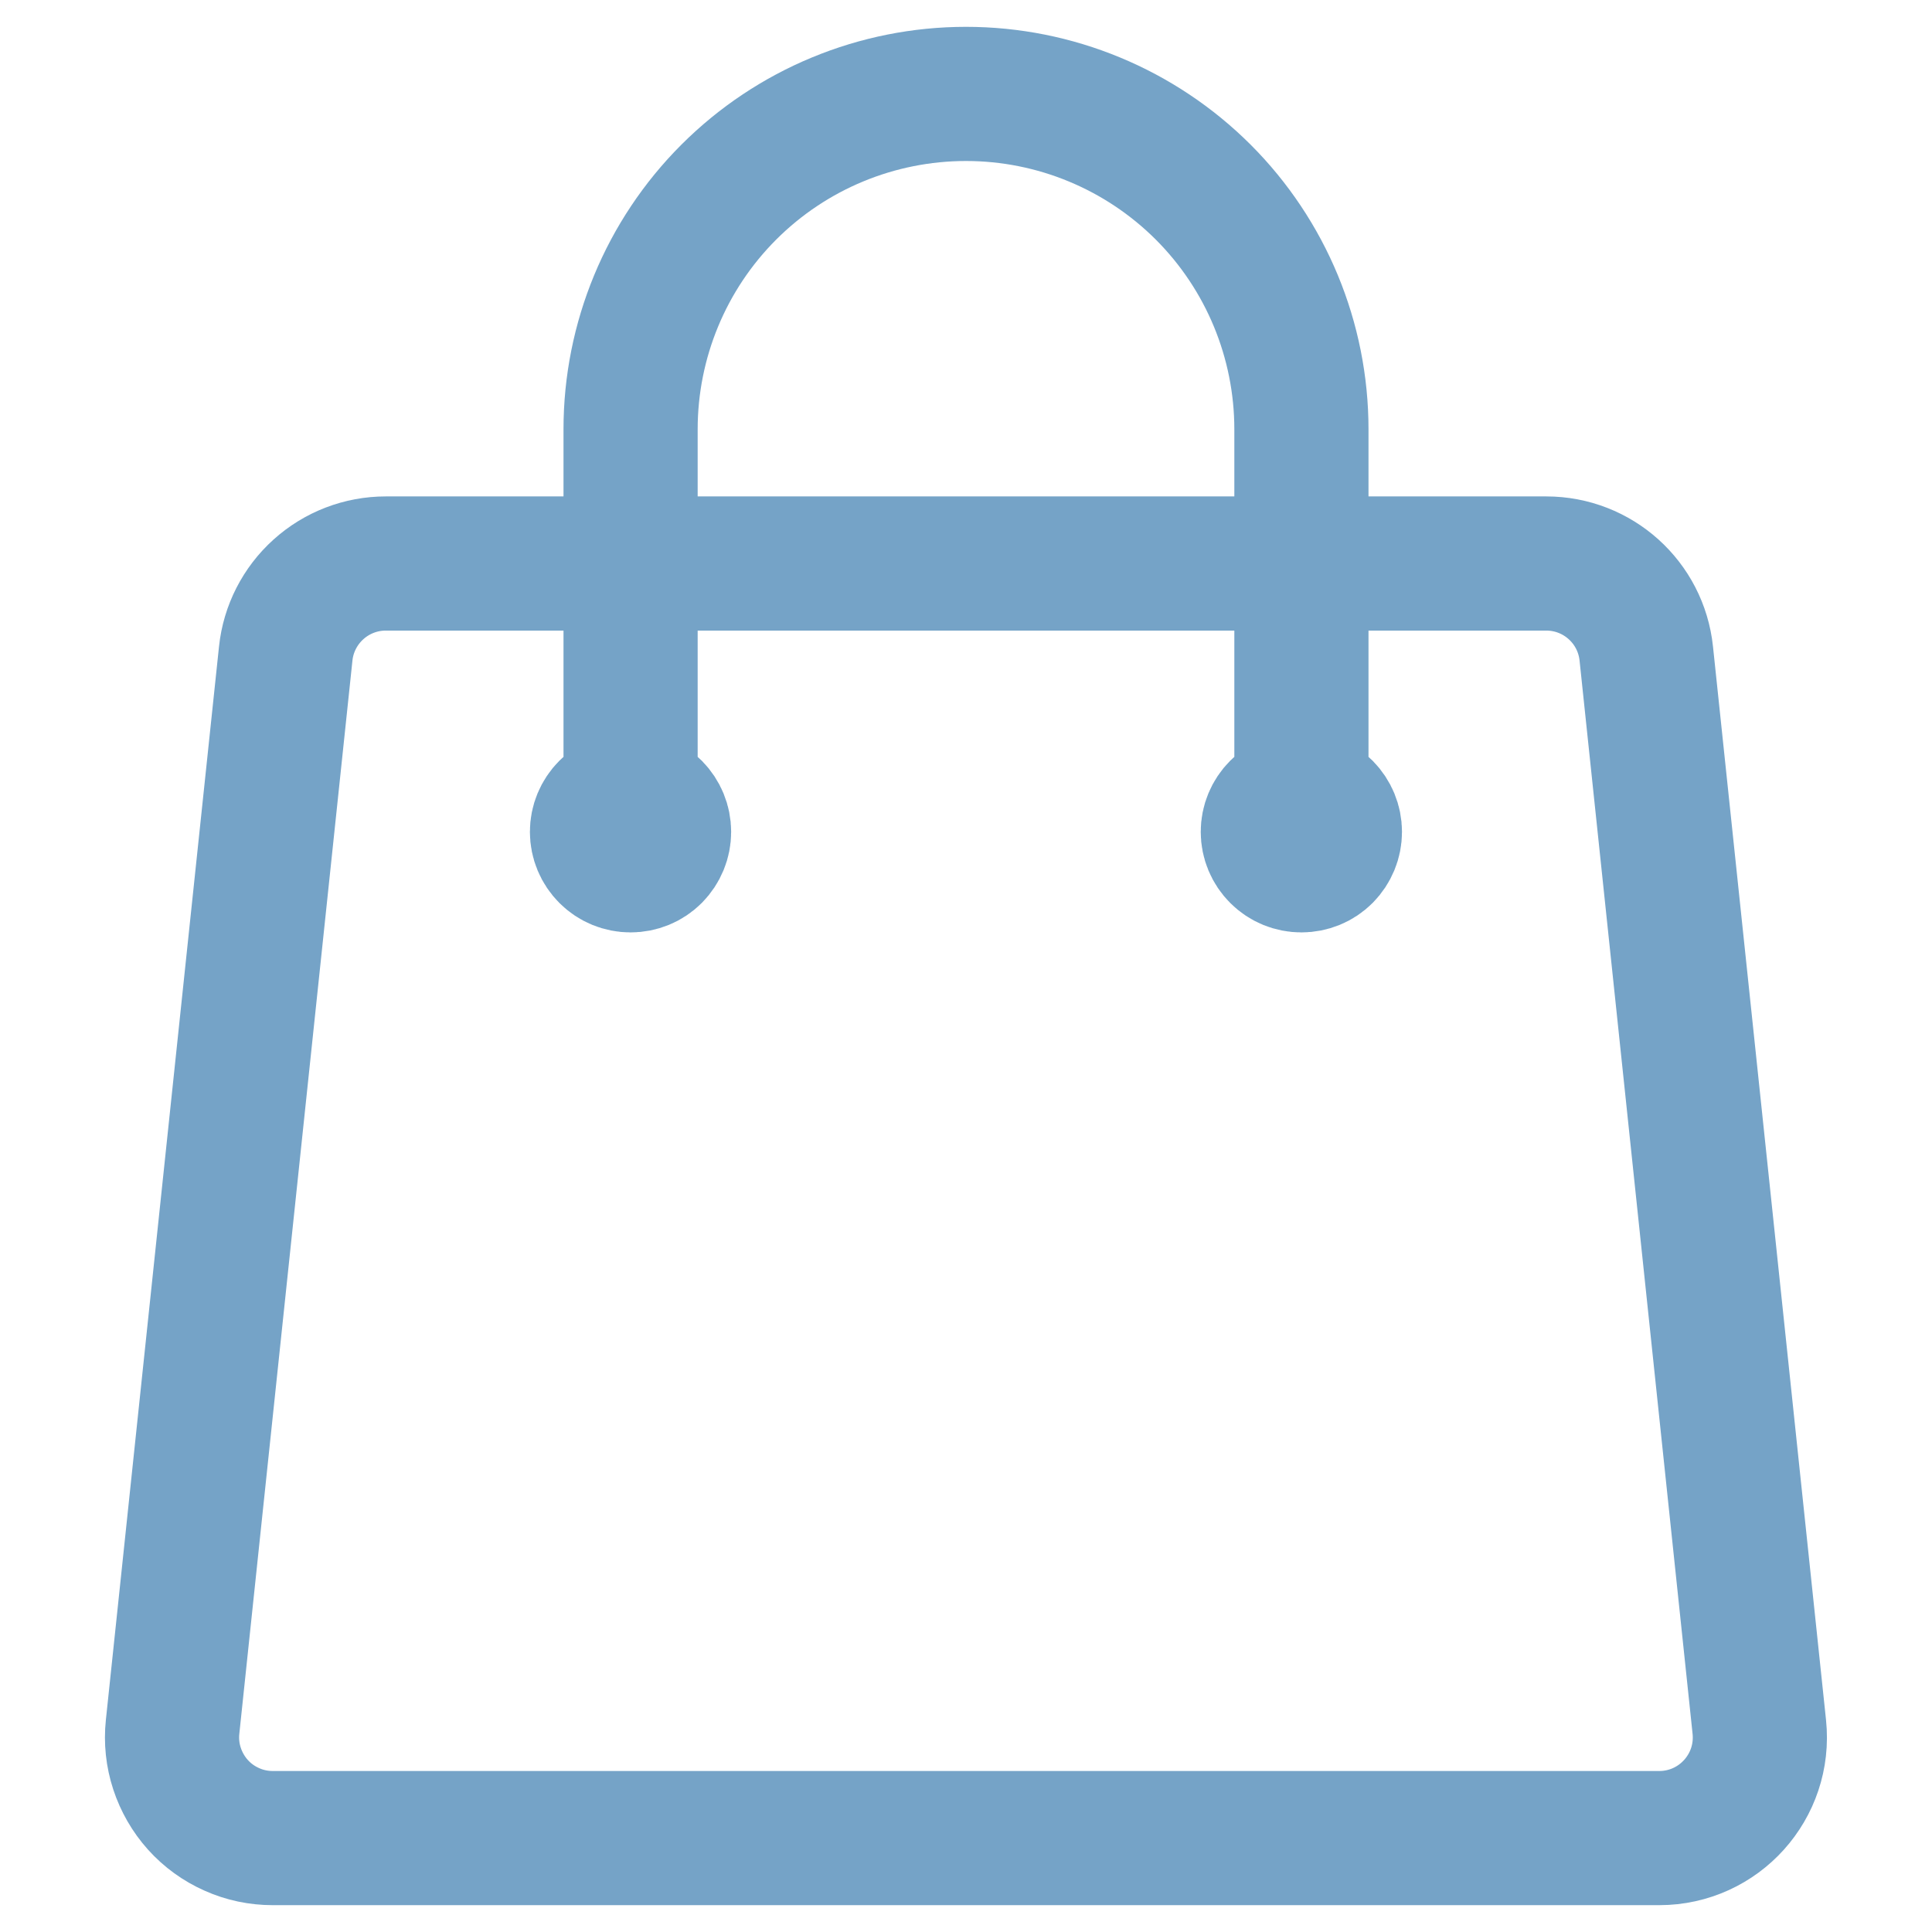 <svg width="18" height="18" viewBox="0 0 18 18" fill="none" xmlns="http://www.w3.org/2000/svg">
    <path
        d="M12.125 7.75V4C12.125 3.171 11.796 2.376 11.21 1.79C10.623 1.204 9.829 0.875 9 0.875C8.171 0.875 7.376 1.204 6.79 1.79C6.204 2.376 5.875 3.171 5.875 4V7.75M15.338 6.089L16.391 16.089C16.449 16.643 16.016 17.125 15.458 17.125H2.542C2.41 17.125 2.28 17.098 2.16 17.044C2.04 16.991 1.932 16.913 1.844 16.815C1.756 16.717 1.69 16.602 1.649 16.477C1.608 16.352 1.594 16.22 1.608 16.089L2.662 6.089C2.686 5.859 2.795 5.646 2.967 5.491C3.139 5.336 3.362 5.25 3.594 5.25H14.406C14.886 5.25 15.288 5.612 15.338 6.089ZM6.187 7.75C6.187 7.833 6.154 7.912 6.096 7.971C6.037 8.03 5.958 8.062 5.875 8.062C5.792 8.062 5.713 8.03 5.654 7.971C5.595 7.912 5.562 7.833 5.562 7.75C5.562 7.667 5.595 7.588 5.654 7.529C5.713 7.47 5.792 7.438 5.875 7.438C5.958 7.438 6.037 7.47 6.096 7.529C6.154 7.588 6.187 7.667 6.187 7.75ZM12.437 7.75C12.437 7.833 12.404 7.912 12.346 7.971C12.287 8.03 12.208 8.062 12.125 8.062C12.042 8.062 11.963 8.03 11.904 7.971C11.845 7.912 11.812 7.833 11.812 7.75C11.812 7.667 11.845 7.588 11.904 7.529C11.963 7.47 12.042 7.438 12.125 7.438C12.208 7.438 12.287 7.47 12.346 7.529C12.404 7.588 12.437 7.667 12.437 7.75Z"
        stroke="#75A3C7" stroke-width="1.25" stroke-linecap="round" stroke-linejoin="round" />
</svg>